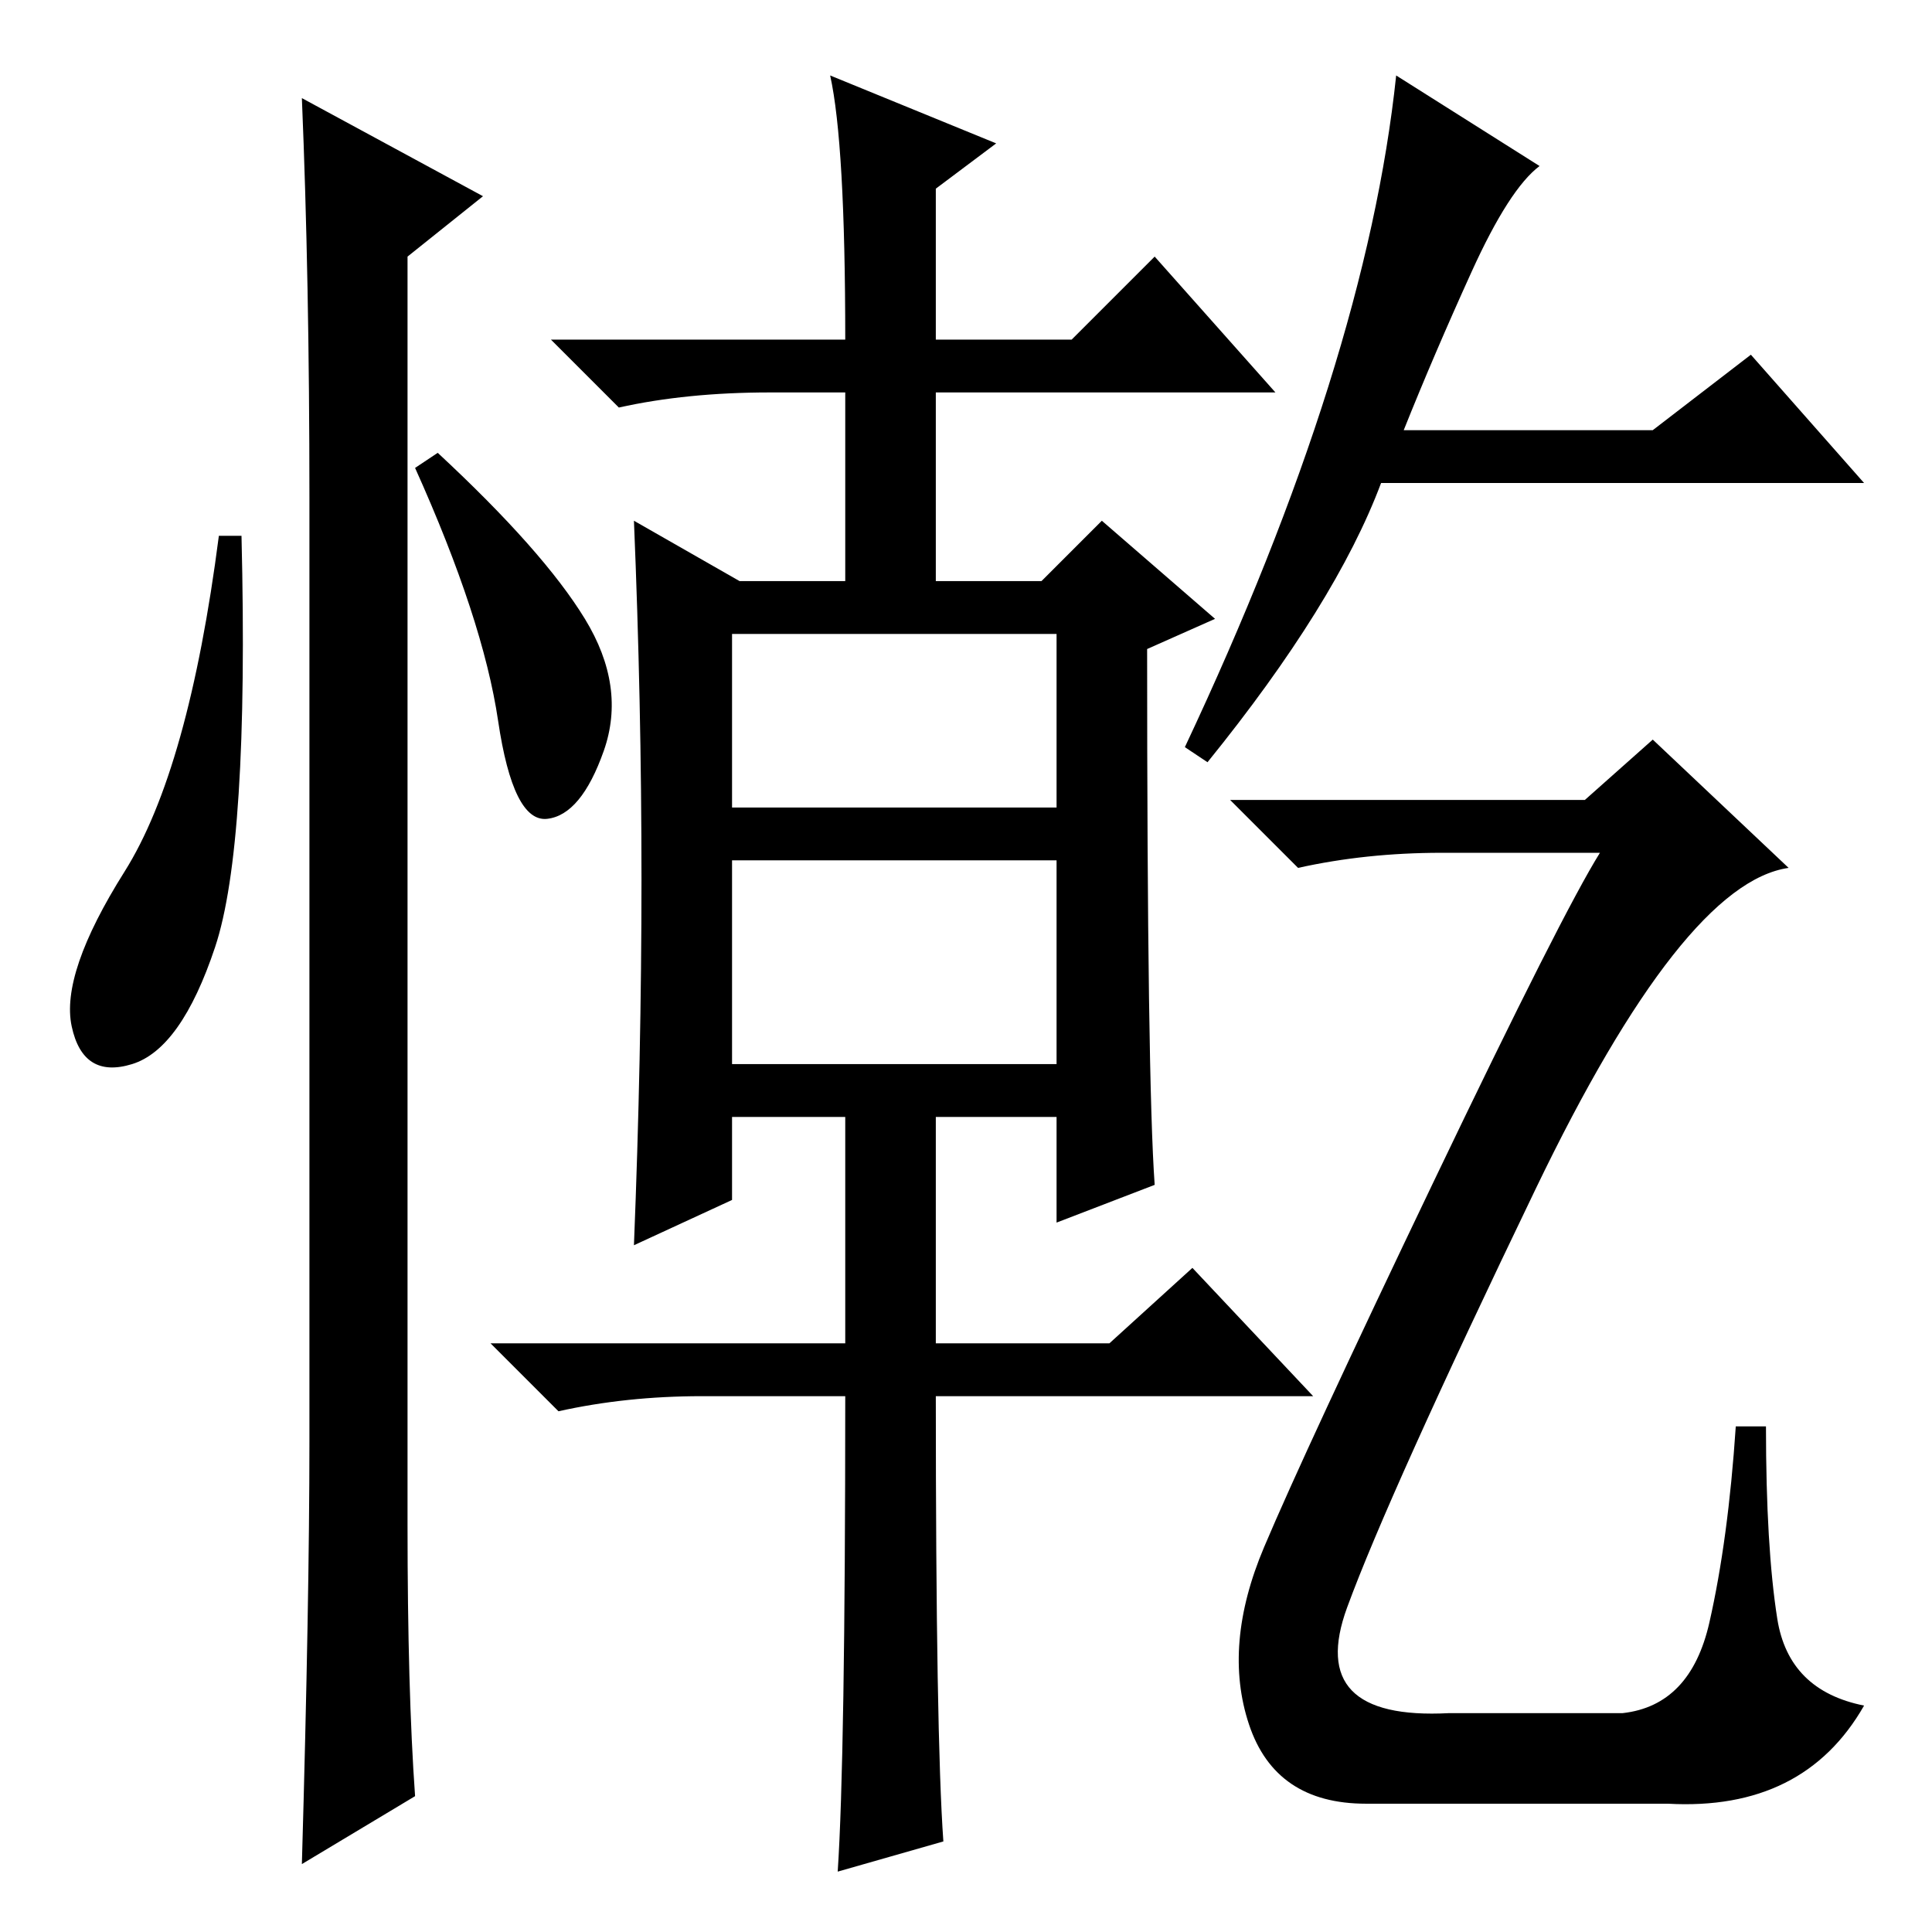 <?xml version="1.0" standalone="no"?>
<!DOCTYPE svg PUBLIC "-//W3C//DTD SVG 1.1//EN" "http://www.w3.org/Graphics/SVG/1.1/DTD/svg11.dtd" >
<svg xmlns="http://www.w3.org/2000/svg" xmlns:xlink="http://www.w3.org/1999/xlink" version="1.1" viewBox="0 -36 256 256">
  <g transform="matrix(1 0 0 -1 0 220)">
   <path fill="currentColor"
d="M28.5 130.5q-4.5 -13.5 -11 -15.5t-8 5t7 20.5t12.5 44.5h3q1 -41 -3.5 -54.5zM40 243l24 -13l-10 -8v-168q0 -22 1 -36l-15 -9q1 35 1 56v125q0 29 -1 53zM77.5 174q5.5 -9 2.5 -17.5t-7.5 -9t-6.5 13t-11 33.5l3 2q14 -13 19.5 -22zM195 220q-5 -11 -9 -21h33l13 10
l15 -17h-64q-6 -16 -23 -37l-3 2q24 51 28 89l19 -12q-4 -3 -9 -14zM210 150l9 8l18 -17q-14 -2 -33.5 -42.5t-25 -55.5t13.5 -14h23q9 1 11.5 12t3.5 26h4q0 -16 1.5 -25.5t11.5 -11.5q-8 -14 -26 -13h-40q-12 0 -15.5 10.5t2 23.5t22.5 48.5t22 43.5h-21q-10 0 -19 -2
l-9 9h47zM97 149h43v23h-43v-23zM97 115h43v27h-43v-27zM153 99l-13 -5v14h-16v-30h23l11 10l16 -17h-50q0 -45 1 -59l-14 -4q1 15 1 63h-19q-10 0 -19 -2l-9 9h47v30h-15v-11l-13 -6q1 25 1 48.5t-1 47.5l14 -8h14v25h-10q-11 0 -20 -2l-9 9h39q0 26 -2 35l22 -9l-8 -6v-20
h18l11 11l16 -18h-45v-25h14l8 8l15 -13l-9 -4q0 -57 1 -71z" />
  </g>

</svg>
